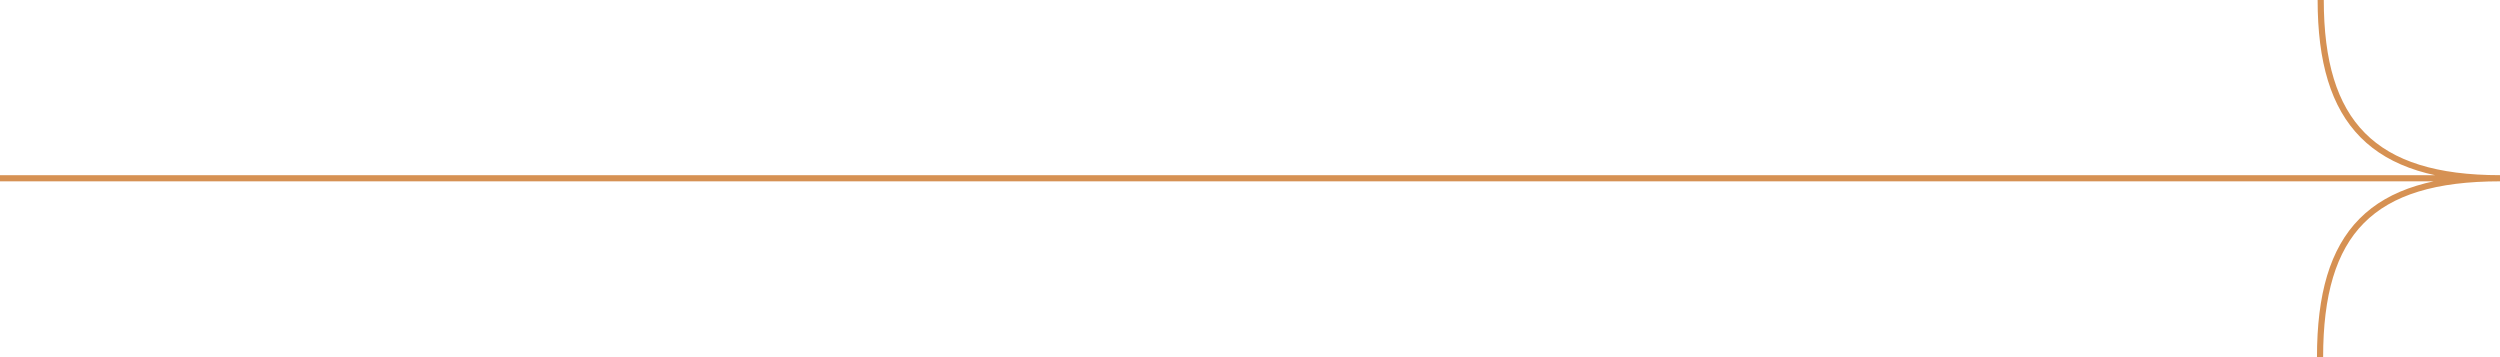 <svg xmlns="http://www.w3.org/2000/svg" width="812" height="116" fill="none"><path stroke="#D69153" stroke-width="2" d="M0 57.895h812m0 0c-41.207 0-58.236-17.974-58.236-57.895M812 57.895c-41.837 0-58.446 17.557-58.446 58.105"/></svg>